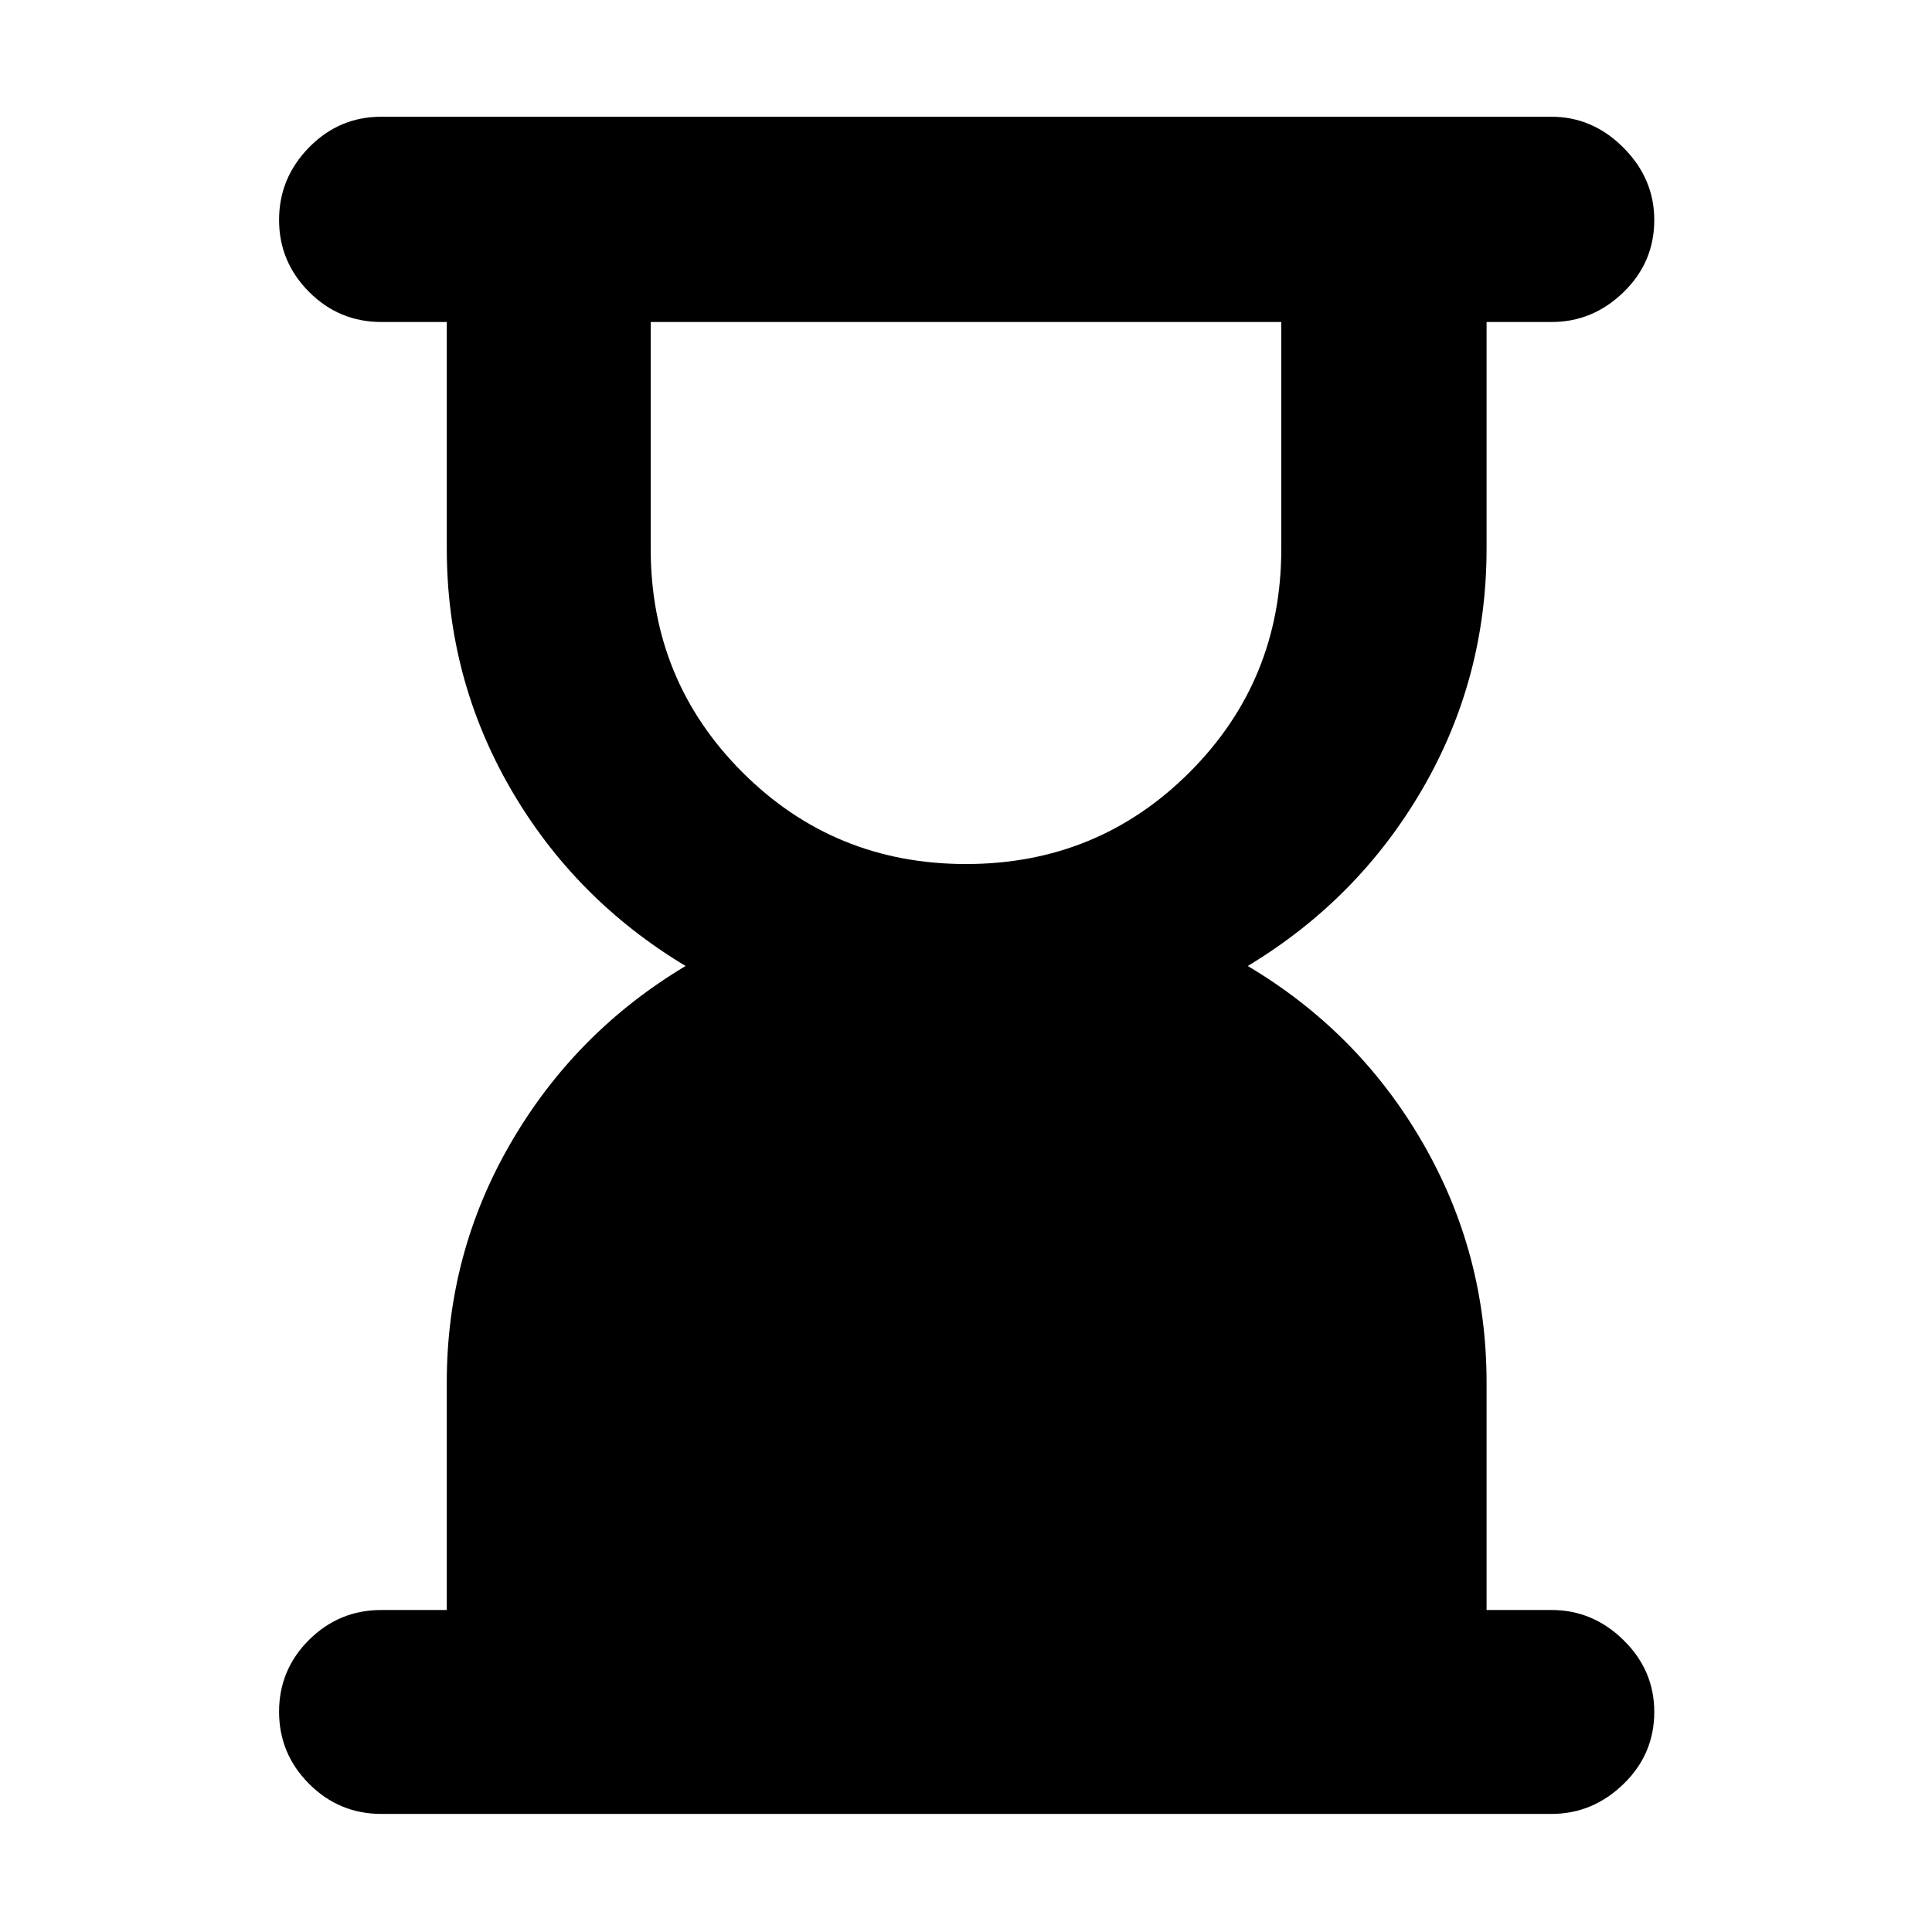 <svg xmlns="http://www.w3.org/2000/svg" height="40" viewBox="0 -960 960 960" width="40"><path d="M480-530.67q65.5 0 111.08-45.58 45.59-45.58 45.59-111.08V-800H323.33v112.67q0 65.5 45.59 111.08Q414.5-530.67 480-530.67Zm-290.5 472q-21 0-35.92-14.95-14.91-14.95-14.91-35.83t14.91-35.72Q168.5-160 189.5-160H222v-113.1q0-64.4 32-119.32 32-54.91 86.67-87.58-55.17-33.17-86.92-88.02Q222-622.88 222-687.57V-800h-32.5q-21 0-35.92-14.95-14.91-14.95-14.91-35.78 0-20.82 14.91-36.04Q168.5-902 189.5-902h581.33q20.54 0 35.85 15.37Q822-871.27 822-850.66q0 20.99-15.27 35.83Q791.46-800 771-800h-32.33v112.43q0 64.69-31.84 119.55Q675-513.17 620-480q55 32.67 86.83 87.66 31.84 55 31.84 119.35V-160H771q20.46 0 35.73 14.98Q822-130.05 822-109.38q0 21.05-15.32 35.88-15.31 14.83-35.85 14.83H189.5Z"/></svg>